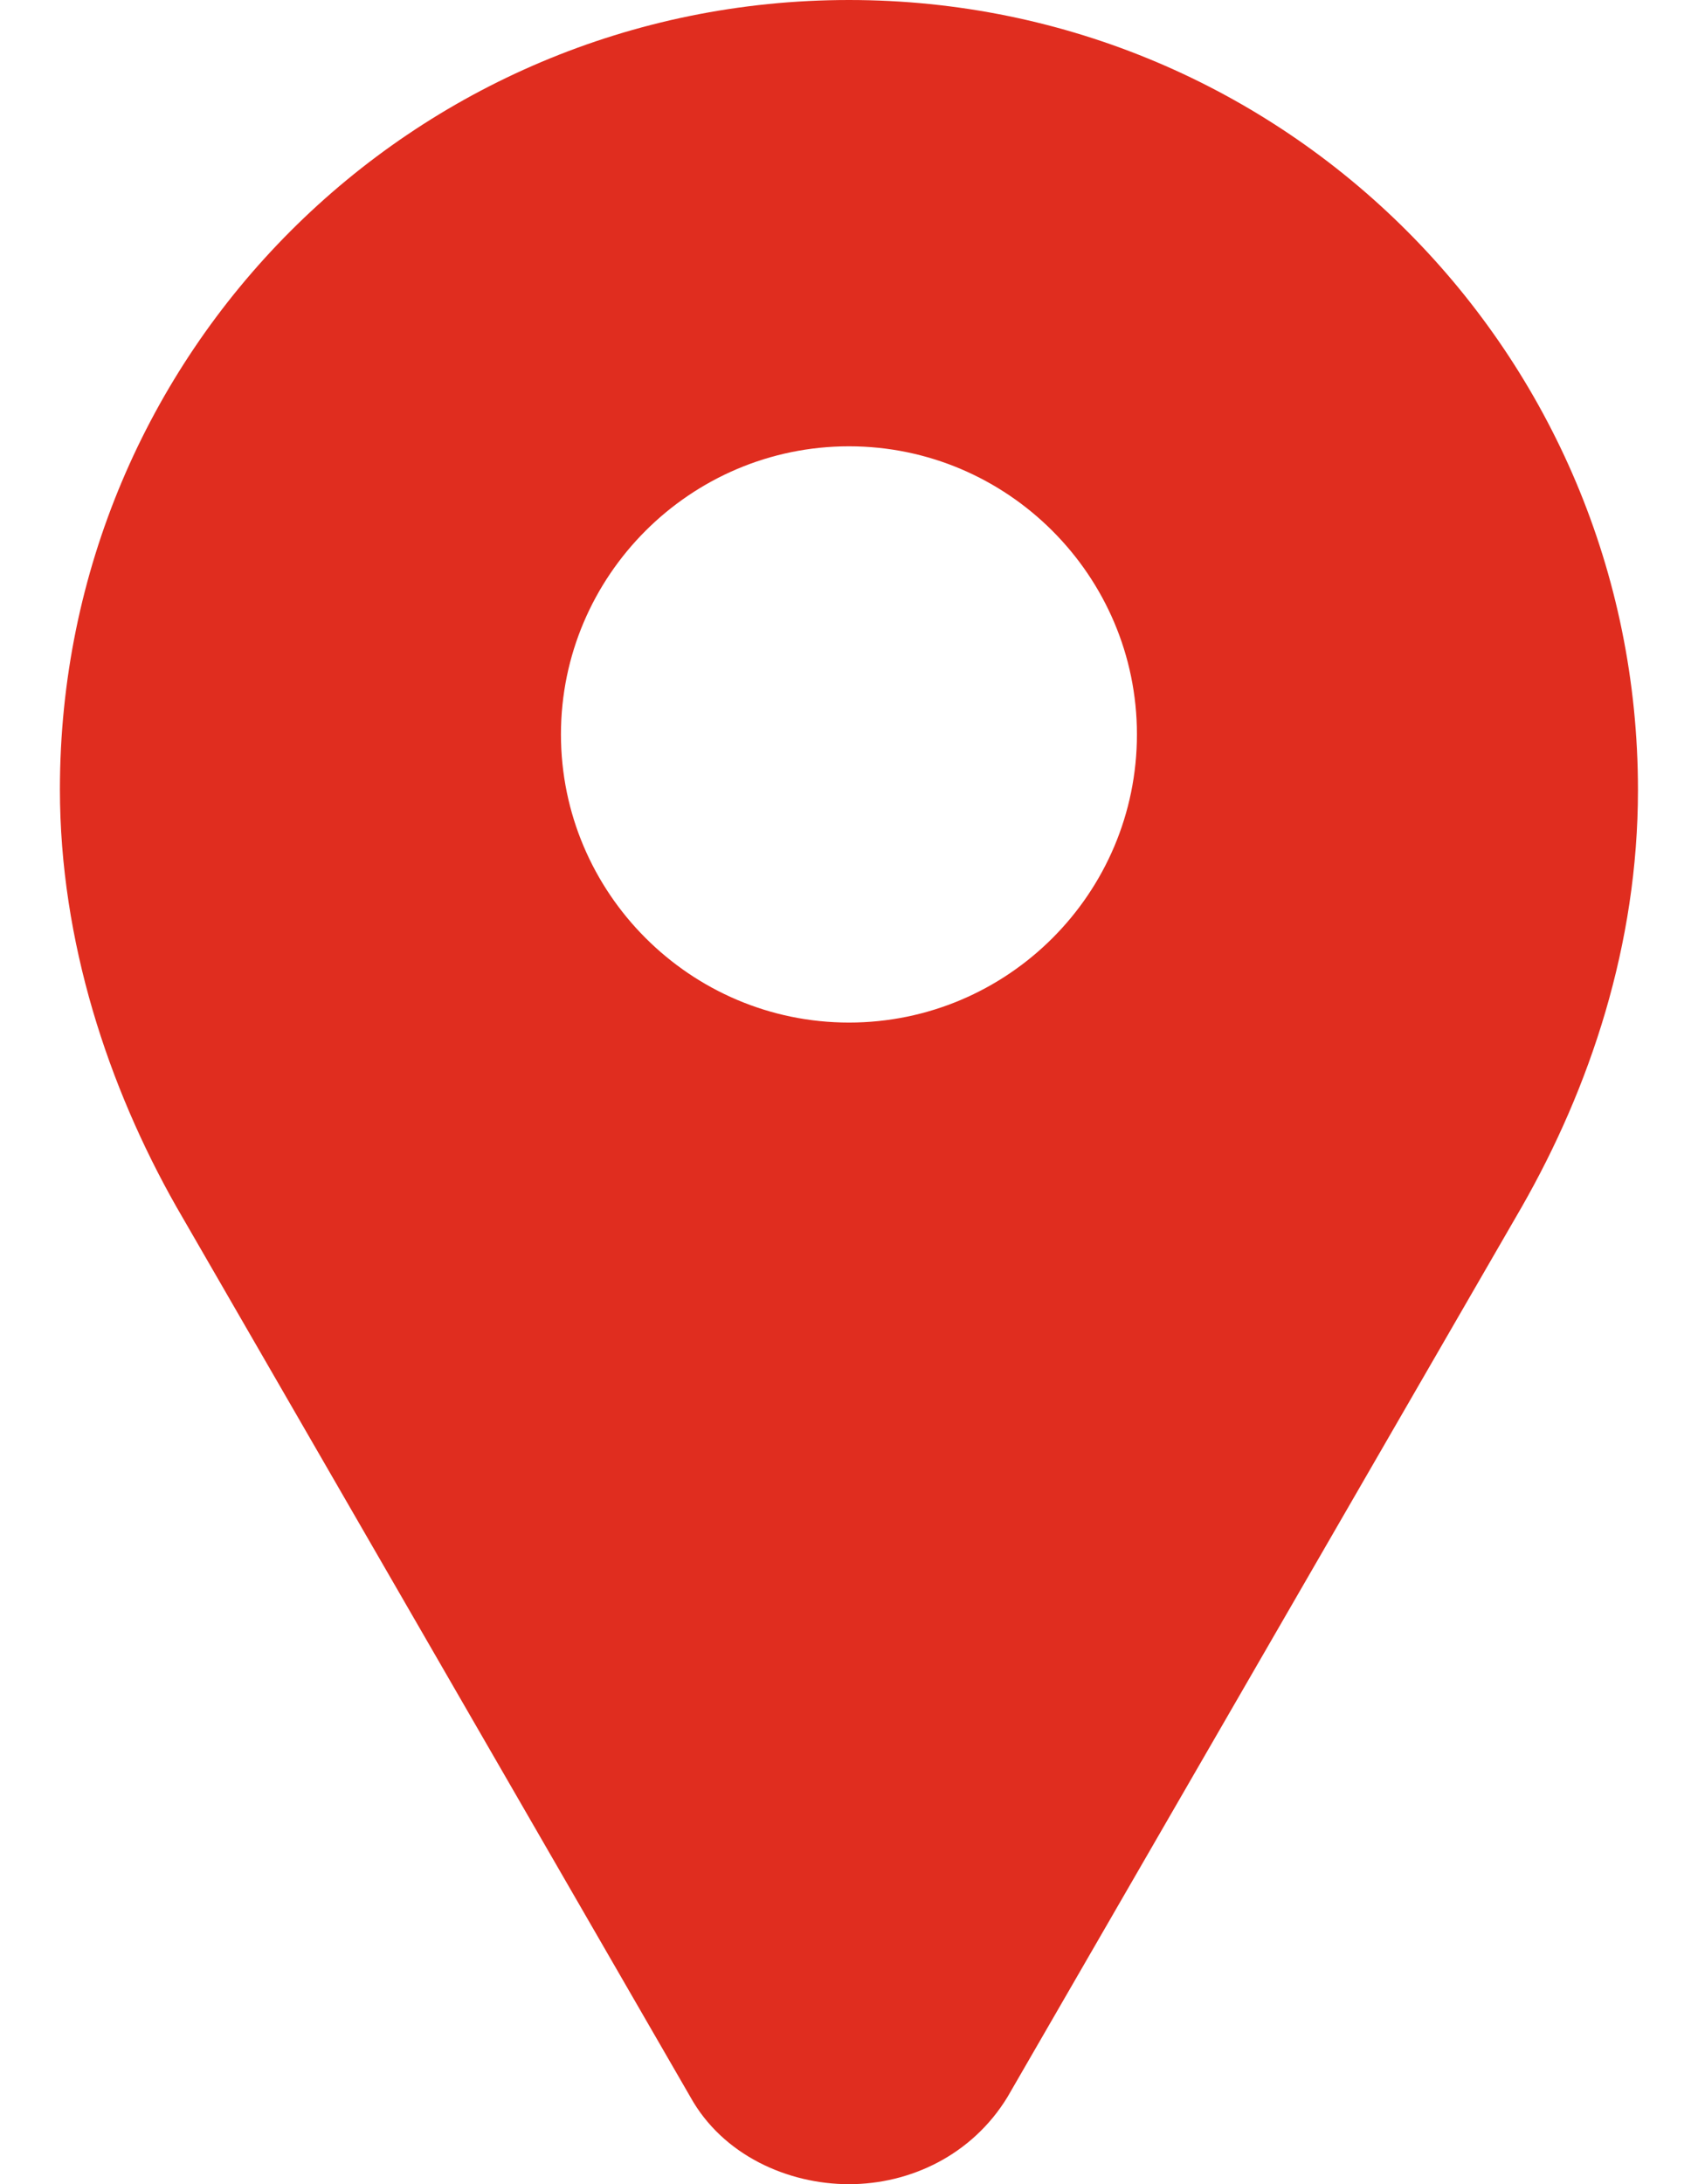 <svg width="14" height="18" viewBox="0 0 14 18" fill="none" xmlns="http://www.w3.org/2000/svg">
    <path d="M7 0C3.4 0 0.494 2.906 0.494 6.505C0.494 7.76 0.895 8.959 1.453 9.943L5.692 17.281C5.958 17.76 6.494 18 7 18C7.505 18 8.015 17.76 8.307 17.281L12.546 9.948C13.109 8.963 13.505 7.786 13.505 6.51C13.505 2.911 10.599 0 7 0ZM7 8.427C5.692 8.427 4.625 7.359 4.625 6.052C4.625 4.745 5.692 3.678 7 3.678C8.307 3.678 9.374 4.745 9.374 6.052C9.374 7.364 8.307 8.427 7 8.427Z" fill="#E02D1F"/>
    </svg>
    